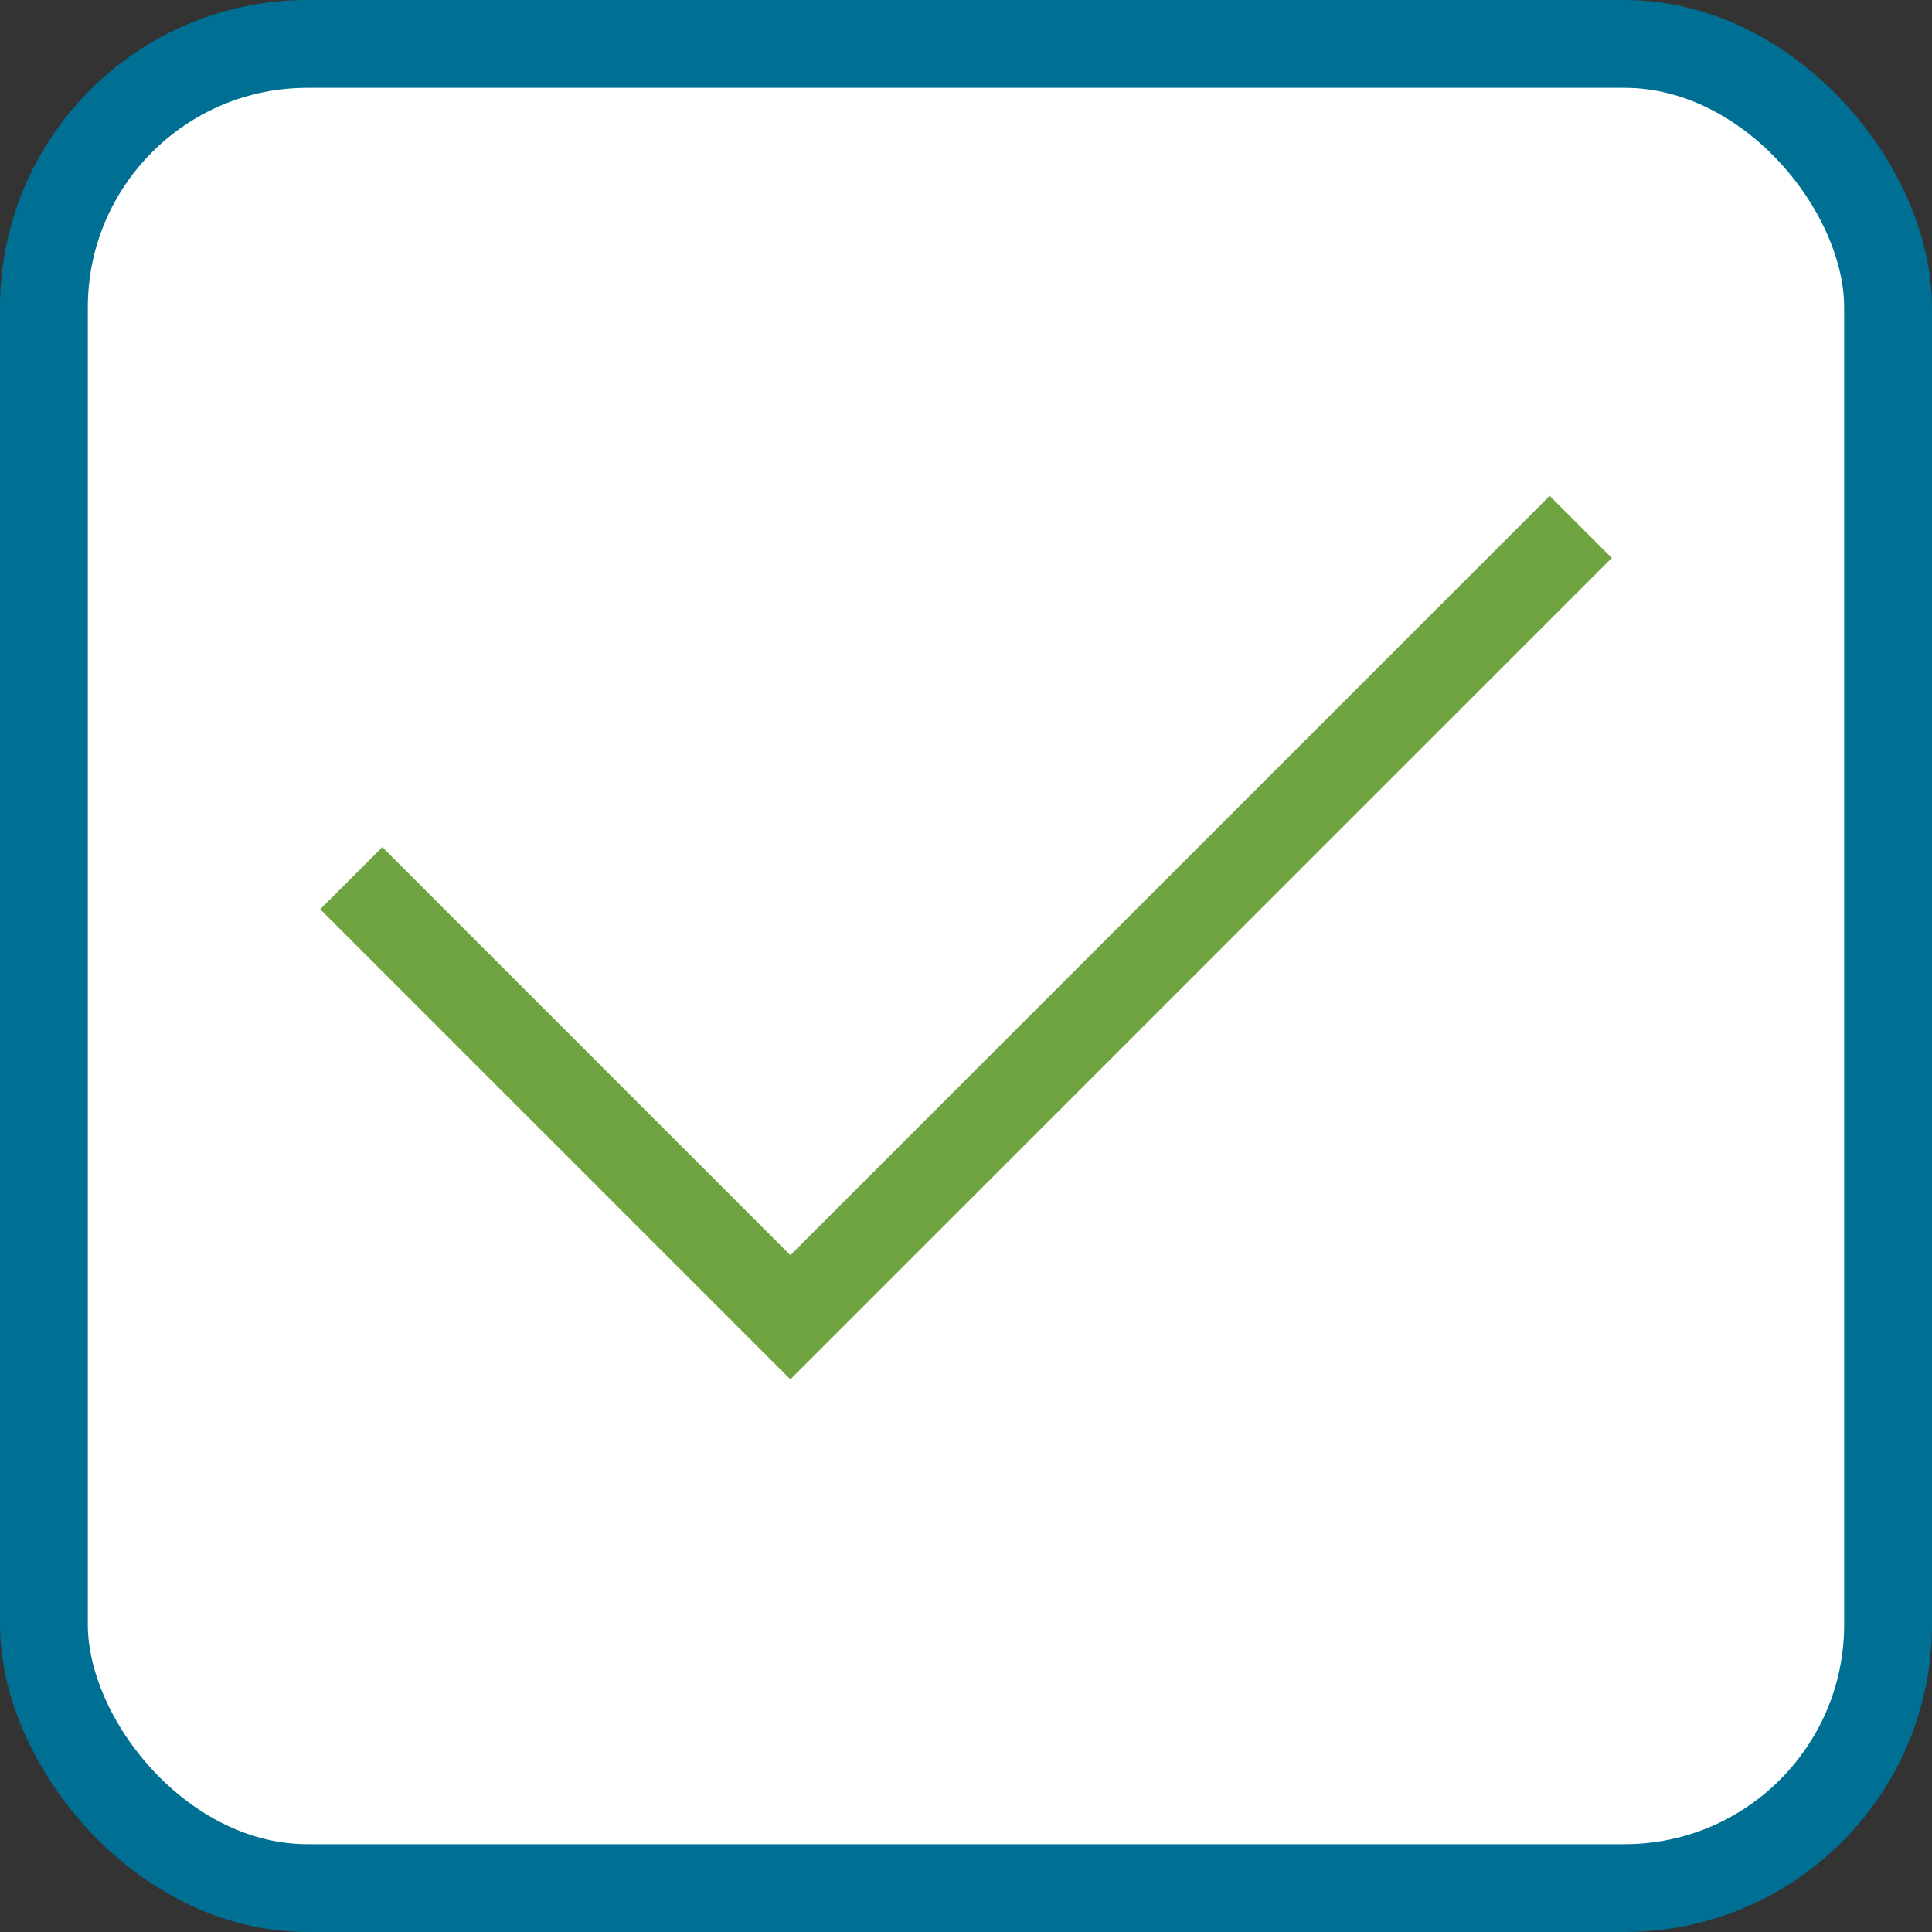 <svg
  className="checkbox__icon"
  xmlns="http://www.w3.org/2000/svg"
  viewBox="0 0 22 22"
>
  <rect x="0" y="0" width="22" height="22" fill="#333333" stroke="none"/>
  <rect
    width="21"
    height="21"
    x=".5"
    y=".5"
    fill="#FFF"
    stroke="#006F94"
    rx="3"
  />
  <path
    className="tick"
    stroke="#6EA340"
    fill="none"
    strokeLinecap="round"
    strokeWidth="4"
    d="M4 10l5 5 9-9"
  />
</svg>